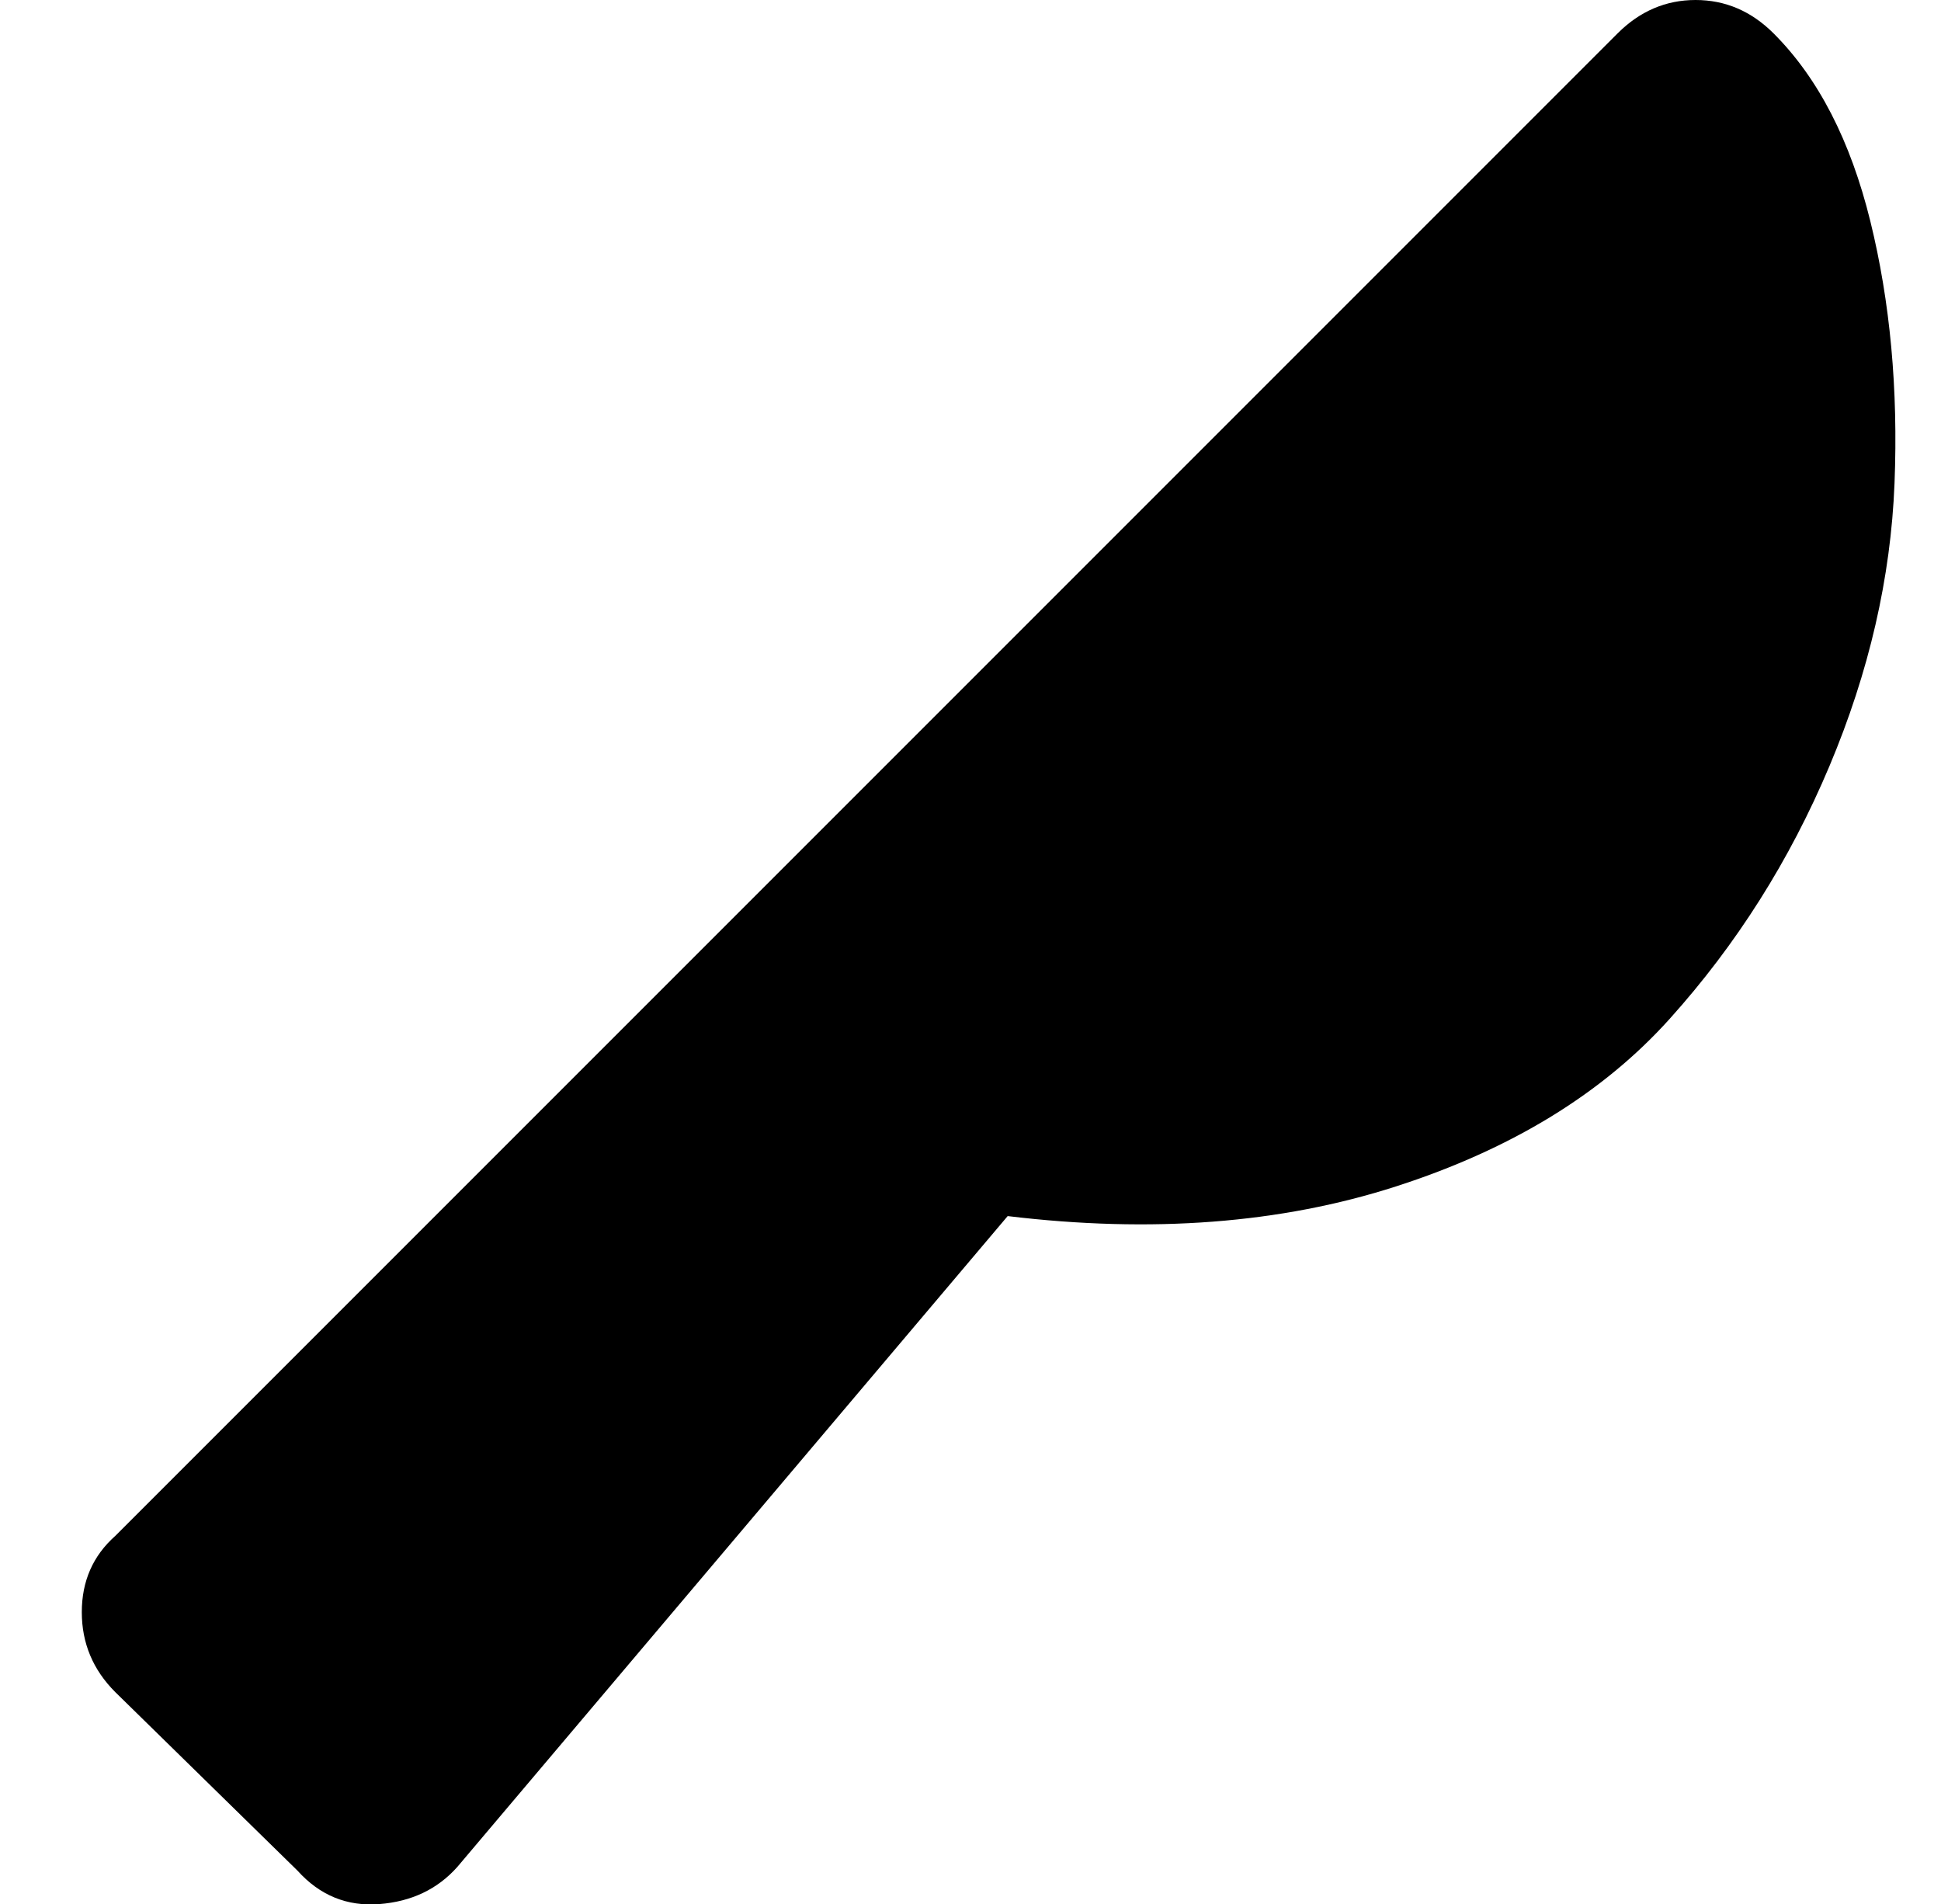 <?xml version="1.0" standalone="no"?>
<!DOCTYPE svg PUBLIC "-//W3C//DTD SVG 1.1//EN" "http://www.w3.org/Graphics/SVG/1.1/DTD/svg11.dtd" >
<svg xmlns="http://www.w3.org/2000/svg" xmlns:xlink="http://www.w3.org/1999/xlink" version="1.1" viewBox="-10 0 522 512">
   <path fill="currentColor"
d="M425 9q9 -9 21 -9t21 9q18 18 26 50.5t6.5 70.5t-17.5 76t-43 68t-73.5 45t-104.5 8l-148 175q-8 9 -21 10t-22 -9l-49 -48q-9 -9 -9 -21.5t9 -20.5z" />
</svg>
